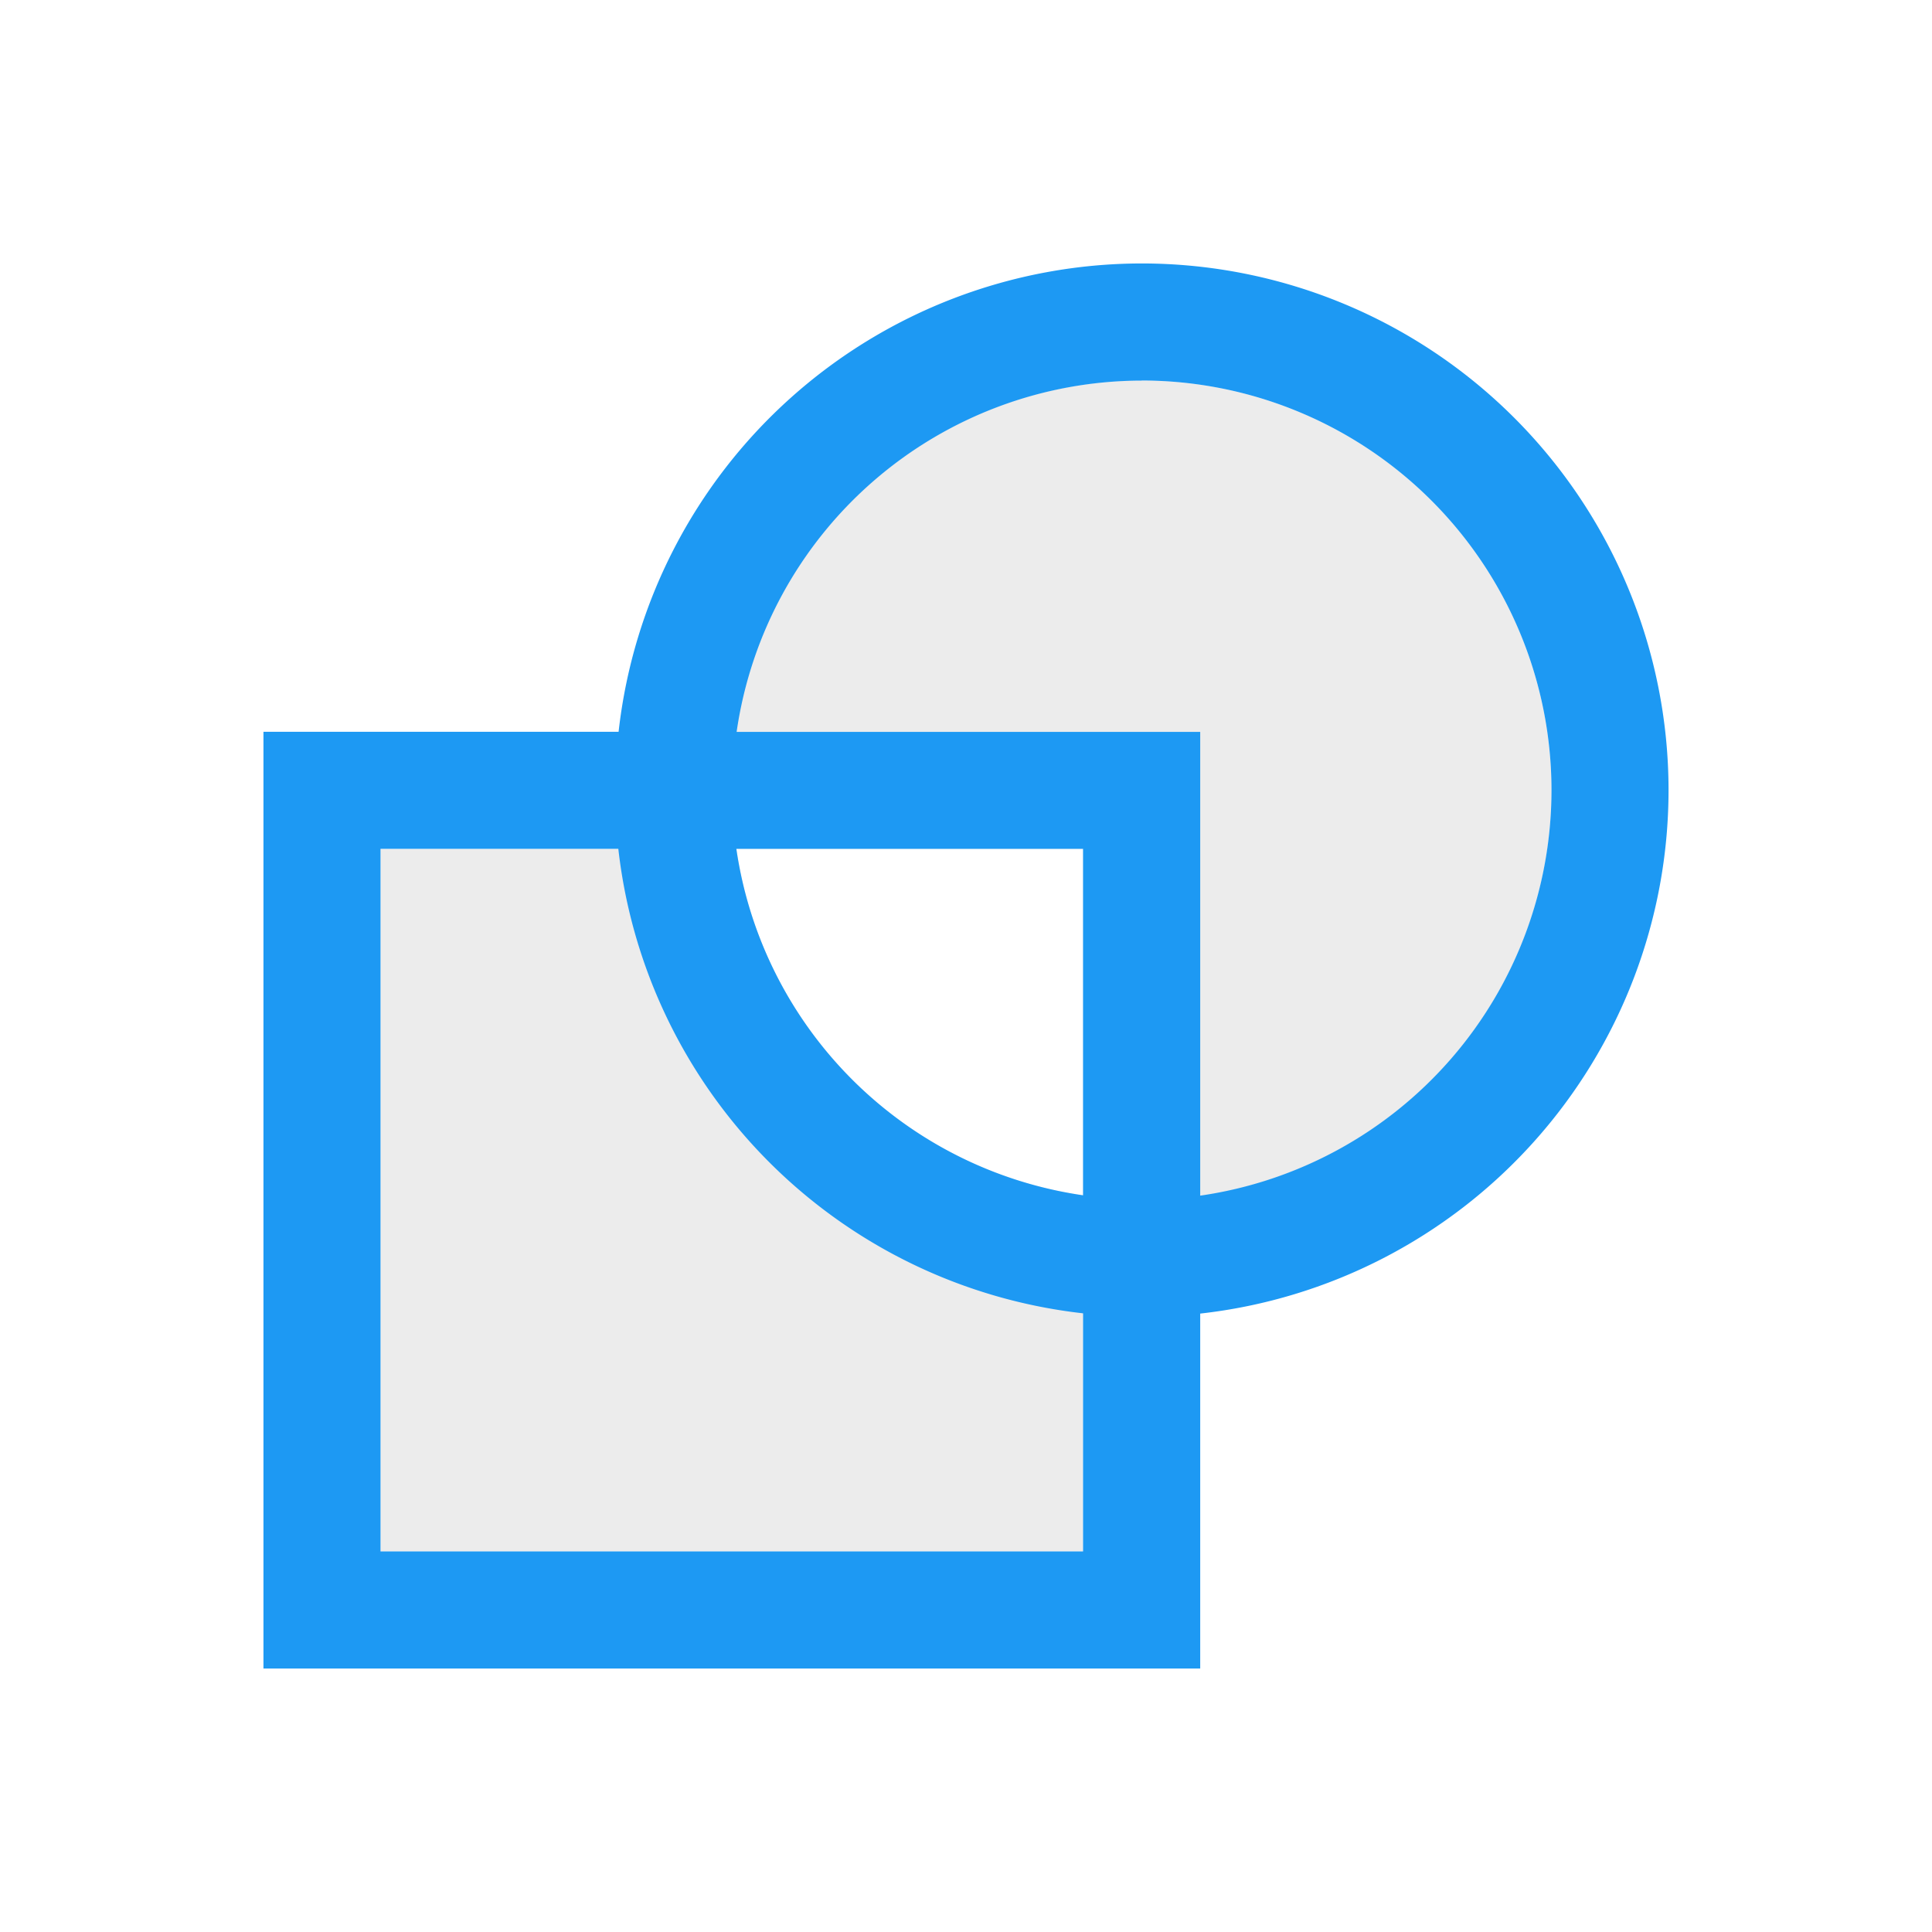 <svg viewBox="0 0 22 22" xmlns="http://www.w3.org/2000/svg"><path d="m13 4.333a4.667 4.667 0 0 0 -4.667 4.667 4.667 4.667 0 0 0  .052.667h3.948v3.945a4.667 4.667 0 0 0  .667.055 4.667 4.667 0 0 0 4.667-4.667 4.667 4.667 0 0 0 -4.667-4.667zm-.667 9.279a4.667 4.667 0 0 1 -3.948-3.945h-4.052v8h8z" fill="#dfdfdf" fill-opacity=".6"/><path d="m13 3a6 6 0 0 0 -5.956 5.333h-4.044v10.667h10.667v-4.042a6 6 0 0 0 5.333-5.958 6 6 0 0 0 -6-6zm0 1.333a4.667 4.667 0 0 1 4.667 4.667 4.667 4.667 0 0 1 -4 4.615v-5.281h-5.279a4.667 4.667 0 0 1 4.612-4zm-8.667 5.333h2.708a6 6 0 0 0 5.292 5.289v2.711h-8zm4.052 0h3.948v3.945a4.667 4.667 0 0 1 -3.948-3.945z" fill="#1d99f3"/></svg>